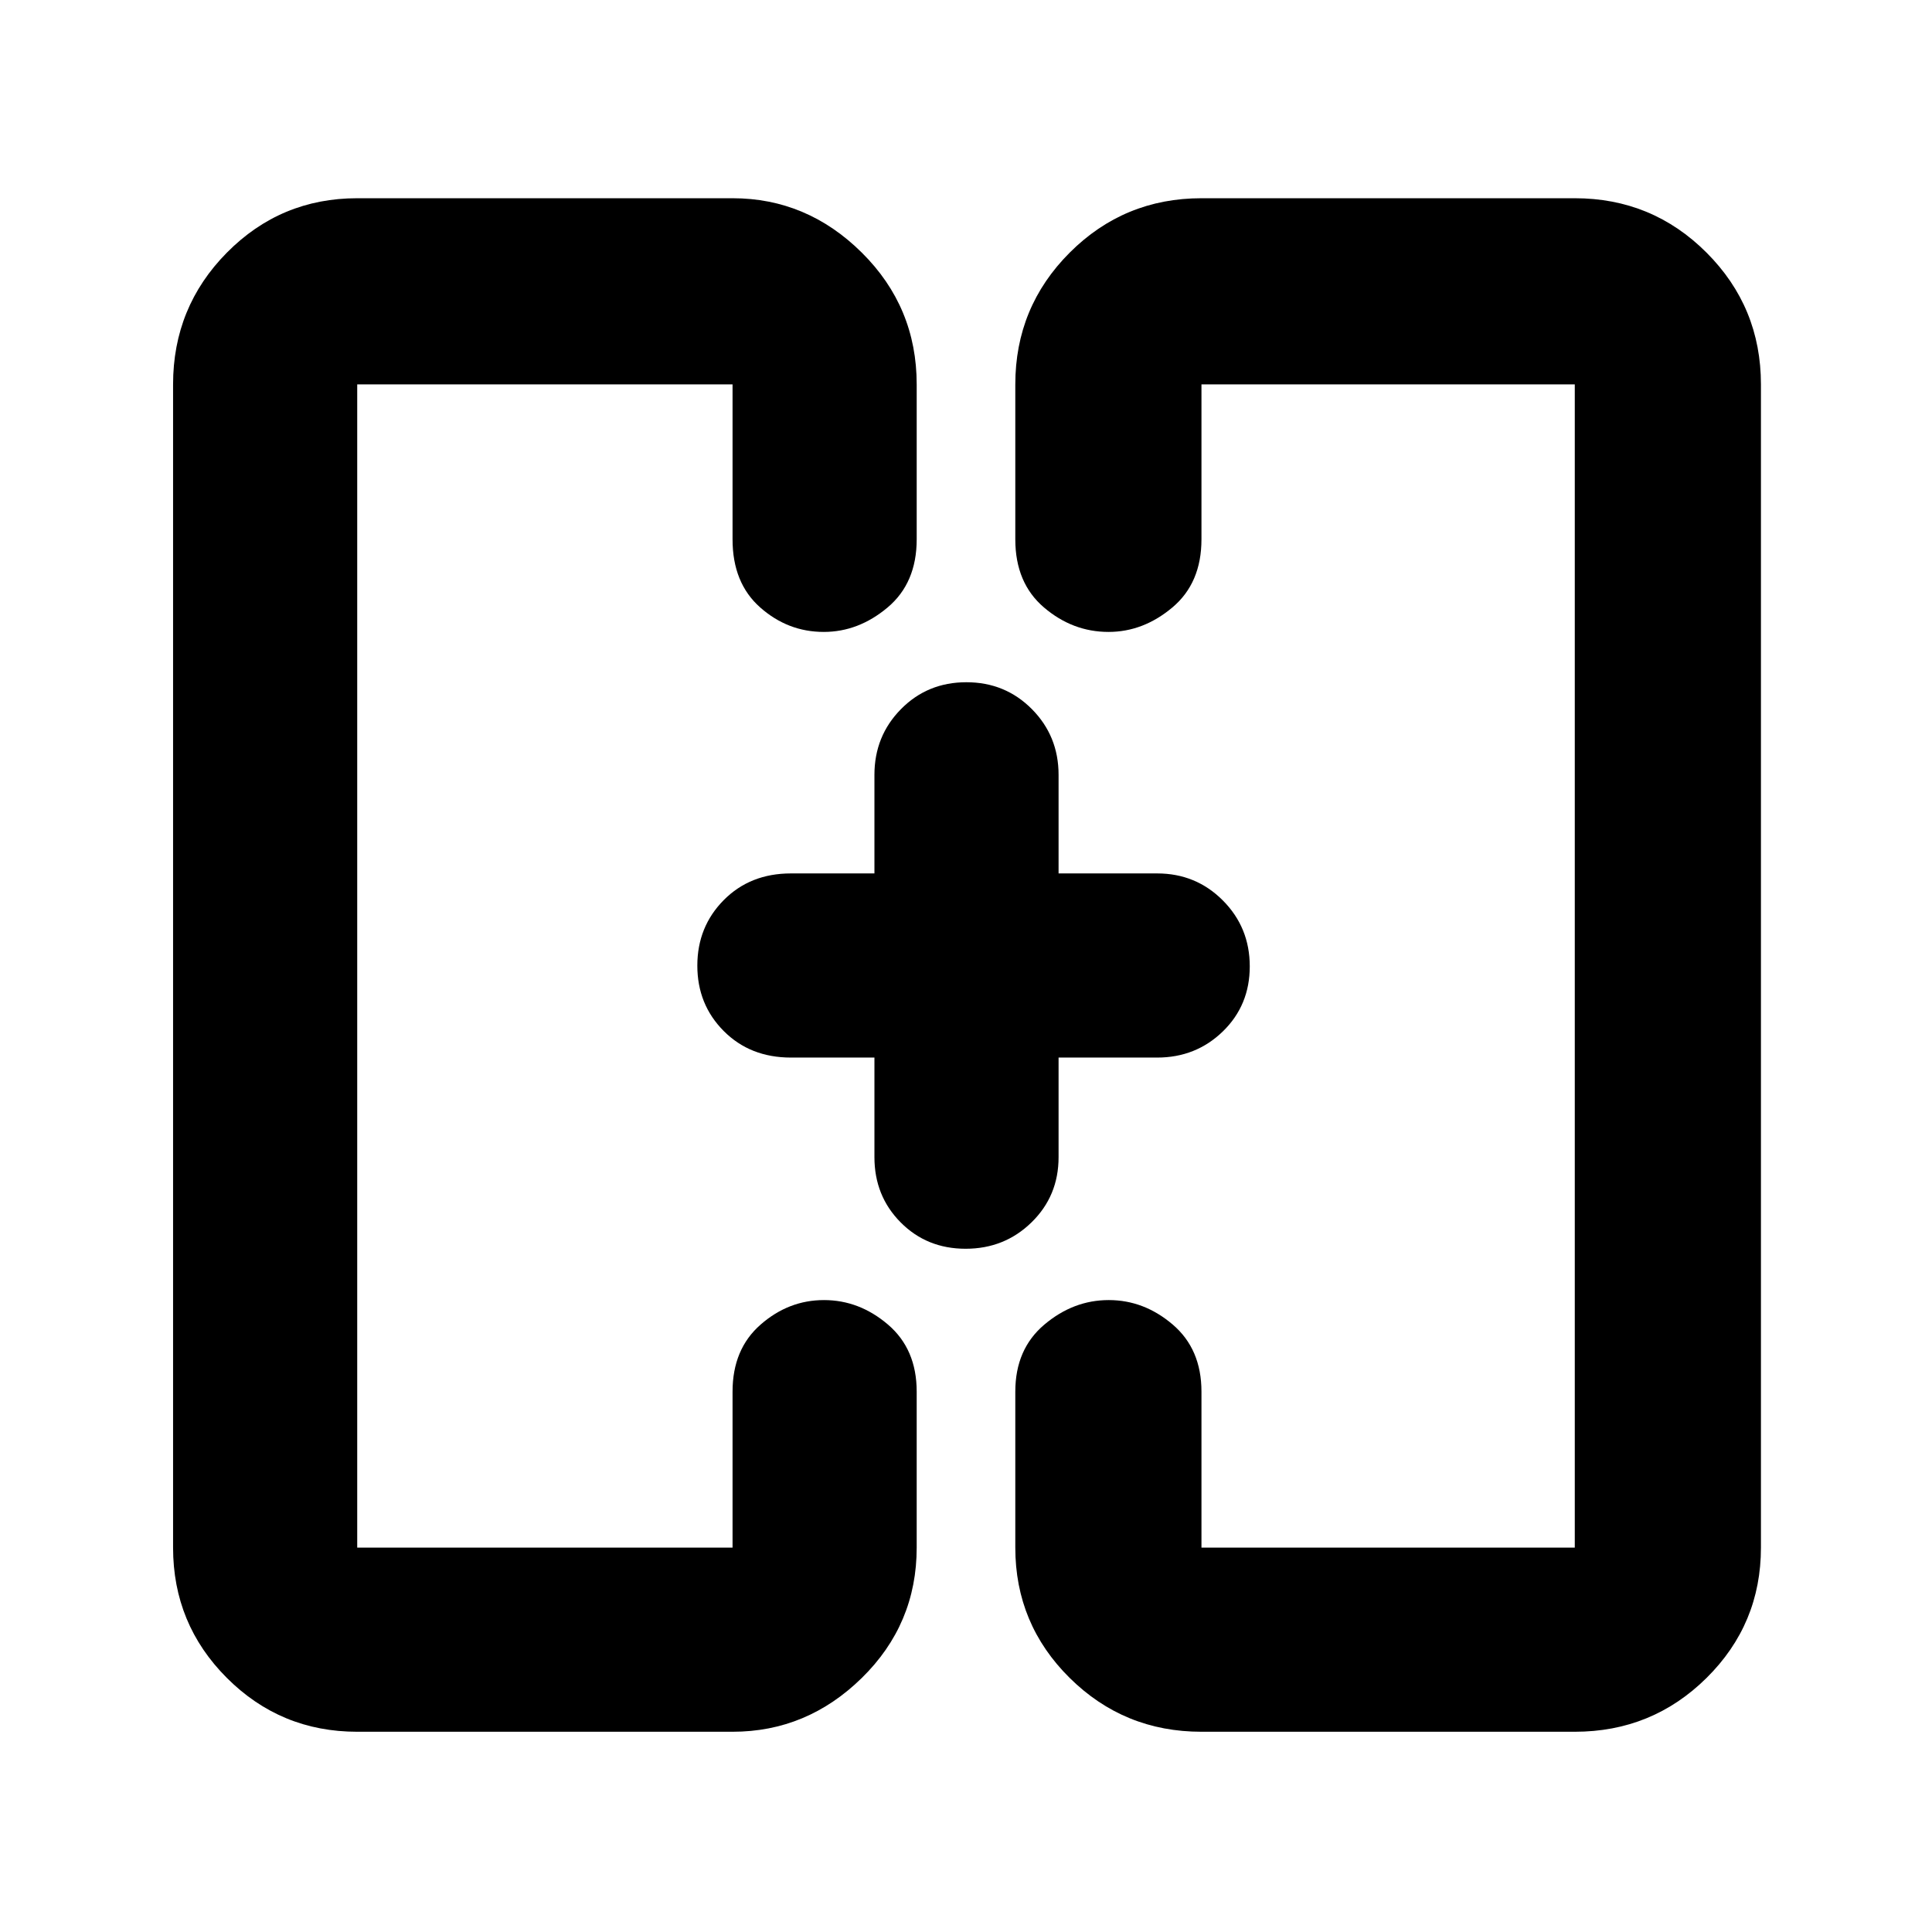 <svg xmlns="http://www.w3.org/2000/svg" height="48" viewBox="0 -960 960 960" width="48"><path d="M354.5-480Zm251.5 0ZM177.5-99.5q-38.02 0-64.76-26.74Q86-152.98 86-191v-578q0-38.43 26.74-65.47 26.74-27.03 64.76-27.03H364q36.97 0 64.23 27.03Q455.5-807.43 455.5-769v77q0 21.7-14.46 33.85Q426.57-646 409.32-646q-17.82 0-31.57-12.15T364-692v-77H177.5v578H364v-77.5q0-21.13 13.93-33.31Q391.85-314 409.43-314q17.57 0 31.82 12.19 14.25 12.18 14.25 33.31v77.5q0 38.02-27.27 64.76Q400.97-99.5 364-99.5H177.5Zm419.5 0q-38.43 0-65.47-26.74Q504.5-152.98 504.5-191v-77.5q0-21.13 14.43-33.31 14.42-12.19 32-12.19 17.57 0 31.82 12.19Q597-289.63 597-268.5v77.5h185.5v-578H597v77q0 21.7-14.46 33.85Q568.07-646 550.82-646q-17.82 0-32.07-12.15T504.5-692v-77q0-38.43 27.03-65.47Q558.57-861.5 597-861.5h185.5q38.43 0 65.47 27.03Q875-807.43 875-769v578q0 38.02-27.03 64.76Q820.93-99.5 782.5-99.5H597Zm-162.5-335H393q-20.25 0-33.37-13.18-13.13-13.17-13.13-32.5 0-19.32 13.13-32.57Q372.75-526 393-526h41.5v-49q0-19.25 13.18-32.63Q460.85-621 480.18-621q19.32 0 32.57 13.37Q526-594.25 526-575v49h49q19.25 0 32.63 13.43Q621-499.15 621-479.82q0 19.32-13.37 32.32-13.38 13-32.63 13h-49v49.5q0 19.25-13.43 32.37-13.42 13.13-32.75 13.13-19.32 0-32.32-13.13-13-13.12-13-32.37v-49.5Z"/></svg>